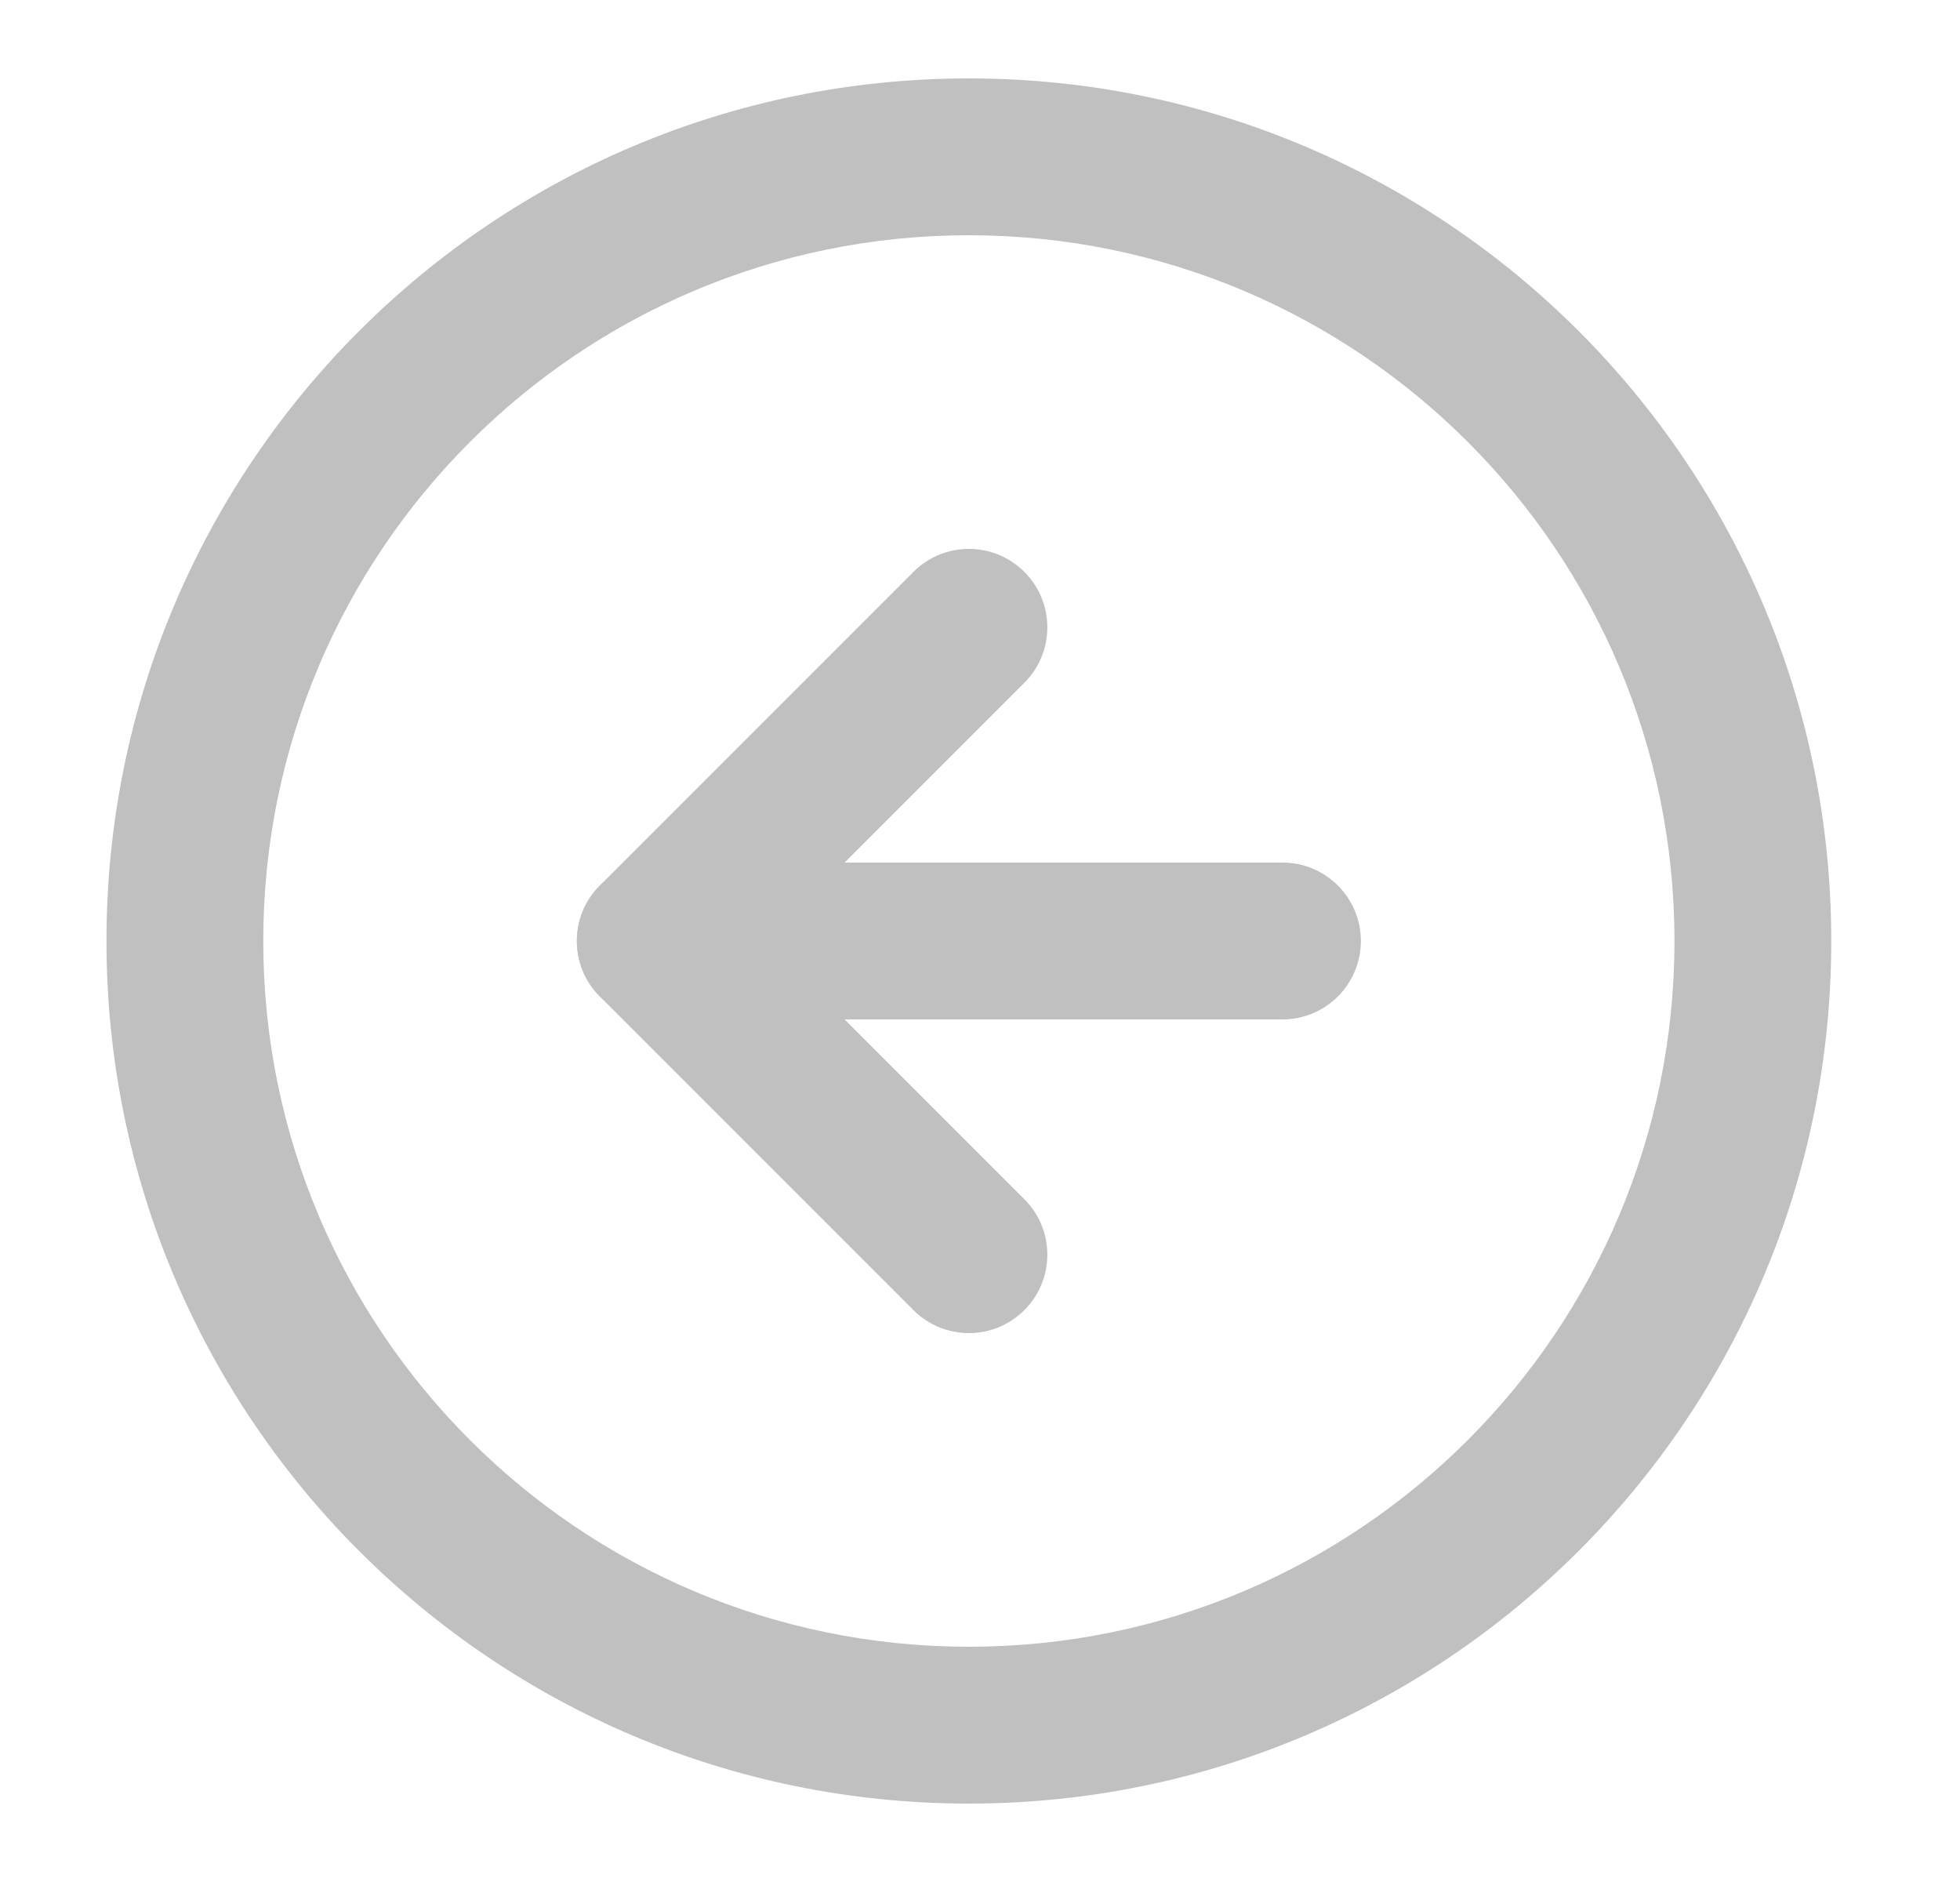 <svg width="25" height="24" viewBox="0 0 25 24" fill="none" xmlns="http://www.w3.org/2000/svg">
<path fill-rule="evenodd" clip-rule="evenodd" d="M12.358 3C7.388 3 3.358 7.029 3.358 12C3.358 16.971 7.388 21 12.358 21C17.329 21 21.358 16.971 21.358 12C21.358 7.029 17.329 3 12.358 3ZM1.358 12C1.358 5.925 6.283 1 12.358 1C18.433 1 23.358 5.925 23.358 12C23.358 18.075 18.433 23 12.358 23C6.283 23 1.358 18.075 1.358 12Z" fill="#C0C0C0"/>
<path fill-rule="evenodd" clip-rule="evenodd" d="M13.066 7.293C13.456 7.683 13.456 8.317 13.066 8.707L9.773 12L13.066 15.293C13.456 15.683 13.456 16.317 13.066 16.707C12.675 17.098 12.042 17.098 11.651 16.707L7.651 12.707C7.261 12.317 7.261 11.683 7.651 11.293L11.651 7.293C12.042 6.902 12.675 6.902 13.066 7.293Z" fill="#C0C0C0"/>
<path fill-rule="evenodd" clip-rule="evenodd" d="M7.358 12C7.358 11.448 7.806 11 8.358 11H16.358C16.911 11 17.358 11.448 17.358 12C17.358 12.552 16.911 13 16.358 13H8.358C7.806 13 7.358 12.552 7.358 12Z" fill="#C0C0C0"/>
</svg>

